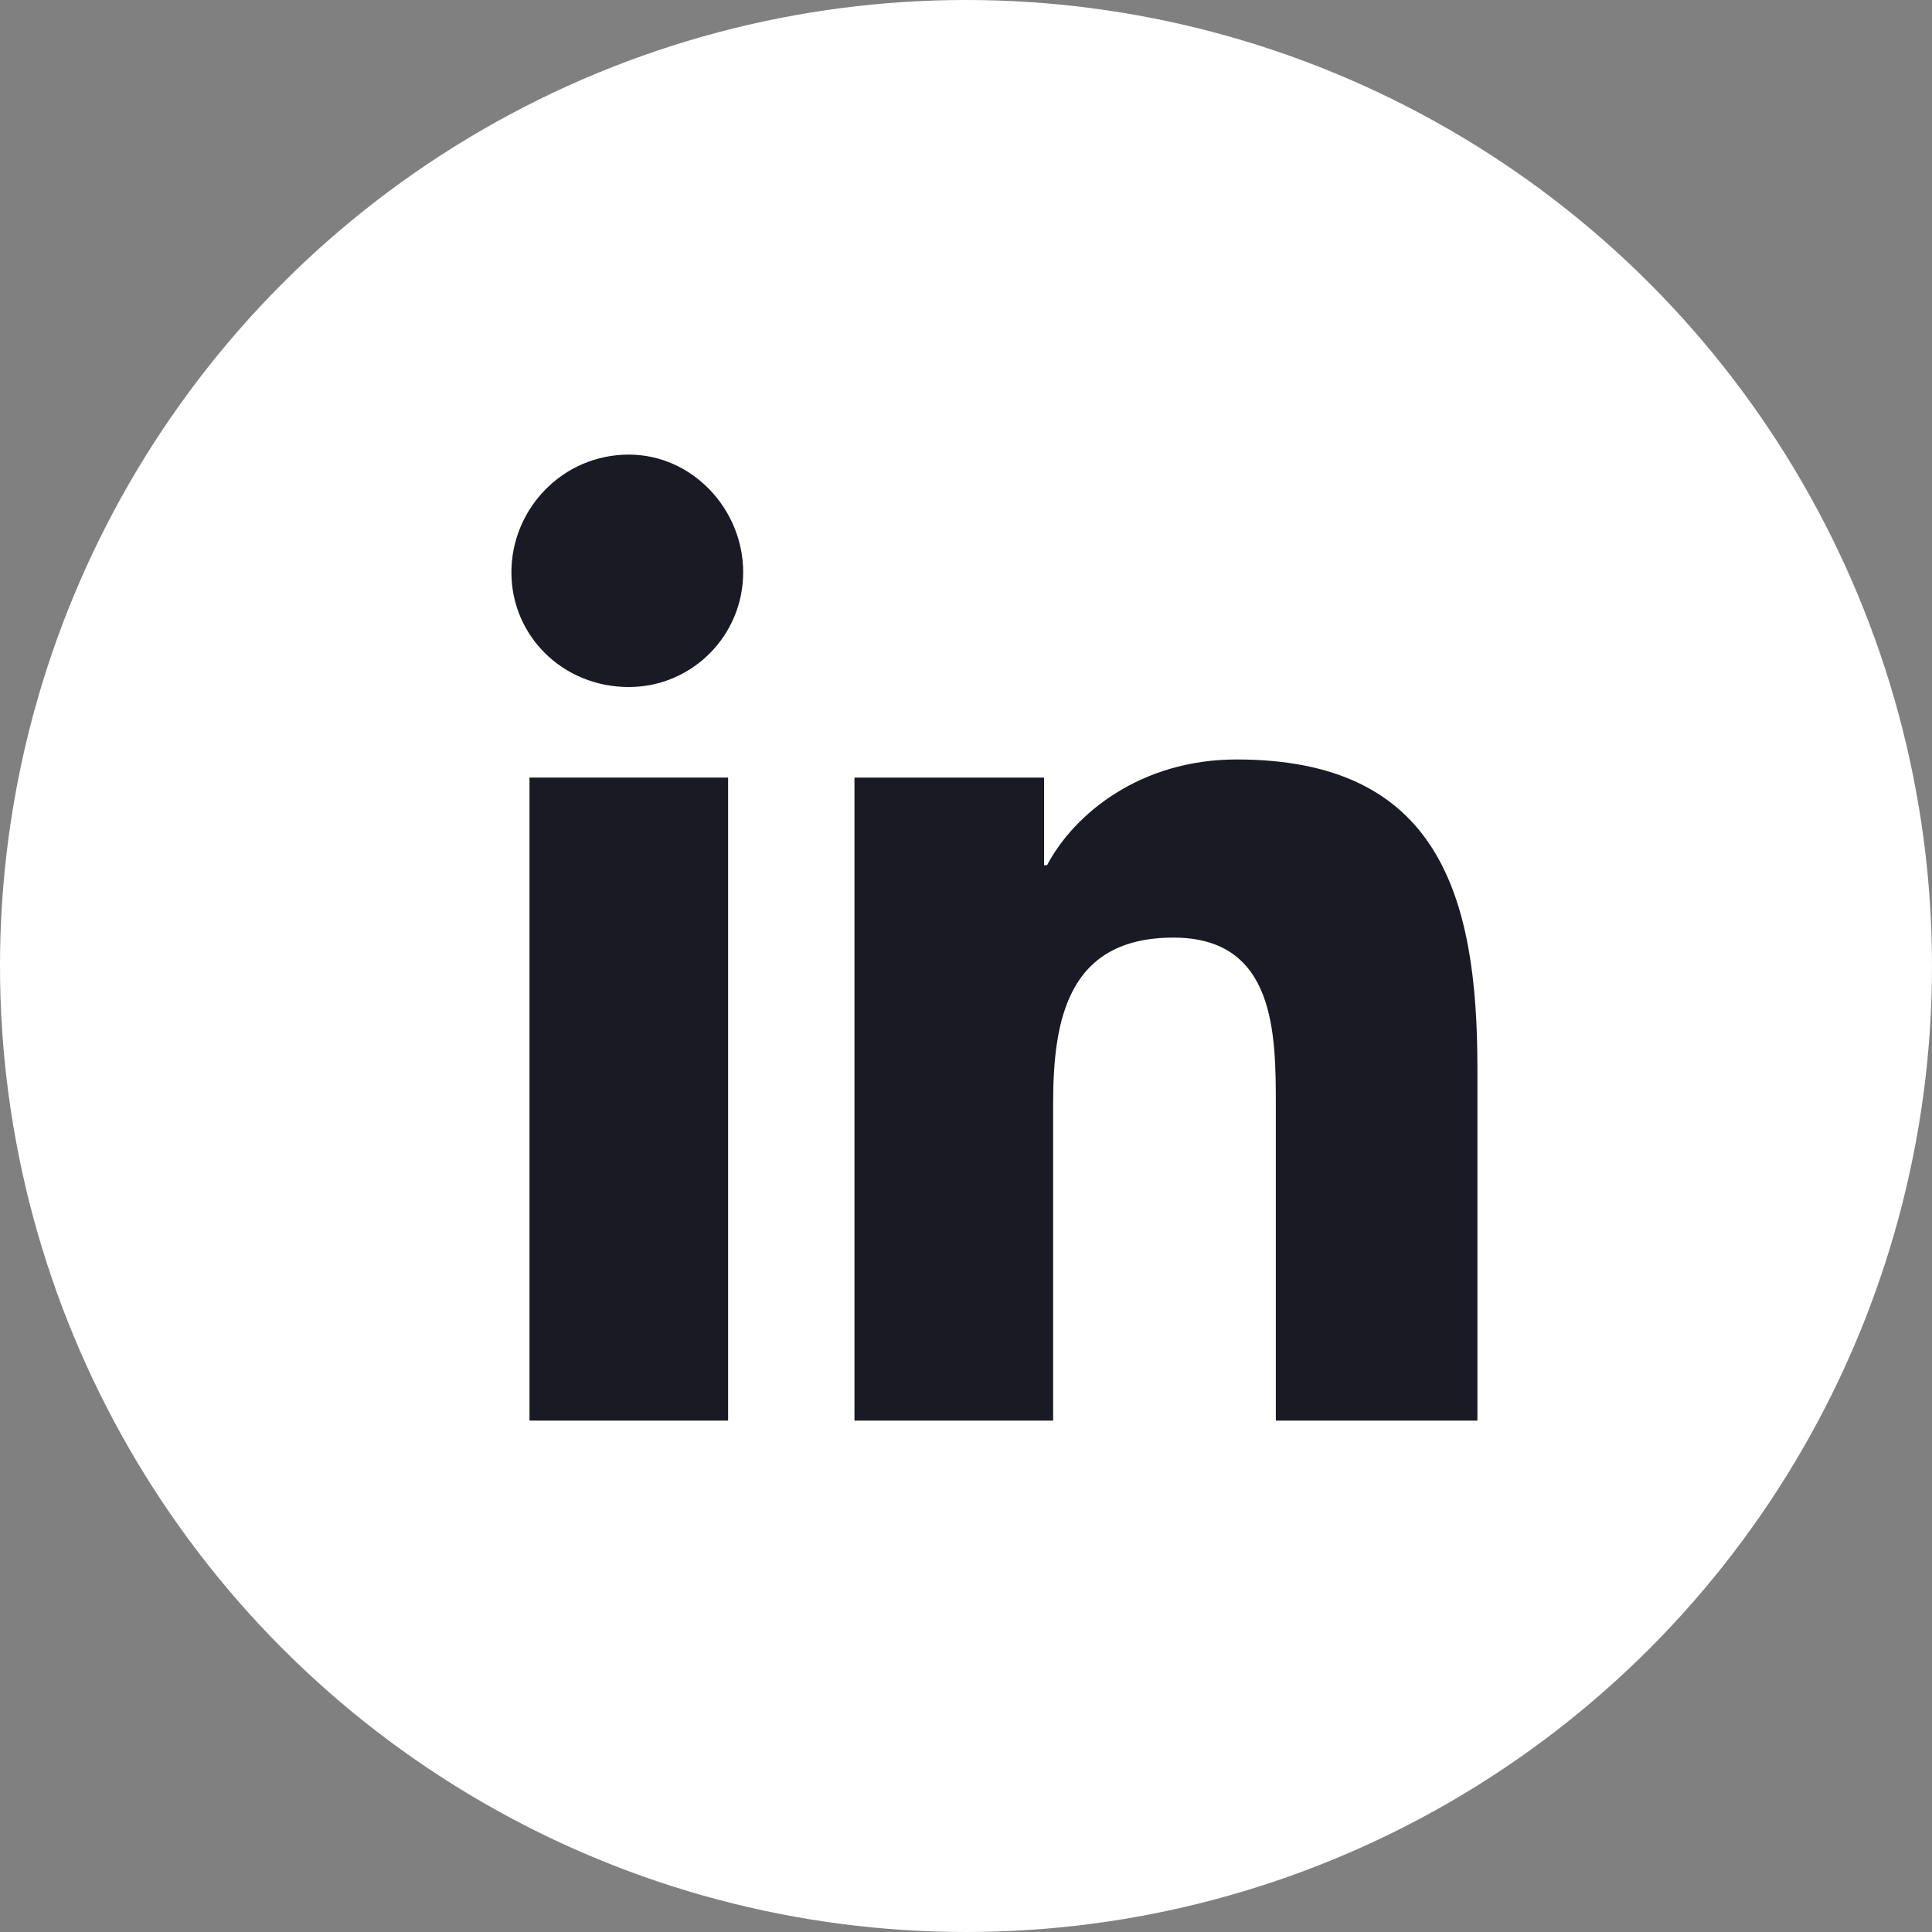 <svg width="30" height="30" viewBox="0 0 30 30" fill="none" xmlns="http://www.w3.org/2000/svg">
<rect x="0" y="0" width="30" height="30" fill="#808080" stroke="none"/>
<circle cx="15" cy="15" r="15" fill="white"/>
<path d="M8.222 22.059H11.306V12.074H8.222V22.059Z" fill="#191A23"/>
<path d="M7.941 8.887C7.941 9.871 8.736 10.668 9.764 10.668C10.745 10.668 11.54 9.871 11.54 8.887C11.54 7.902 10.745 7.059 9.764 7.059C8.736 7.059 7.941 7.902 7.941 8.887Z" fill="#191A23"/>
<path d="M19.811 22.059H22.941V16.574C22.941 13.902 22.334 11.793 19.203 11.793C17.708 11.793 16.68 12.637 16.259 13.434H16.212V12.074H13.268V22.059H16.353V17.137C16.353 15.824 16.586 14.559 18.222 14.559C19.811 14.559 19.811 16.059 19.811 17.184V22.059Z" fill="#191A23"/>
</svg>
